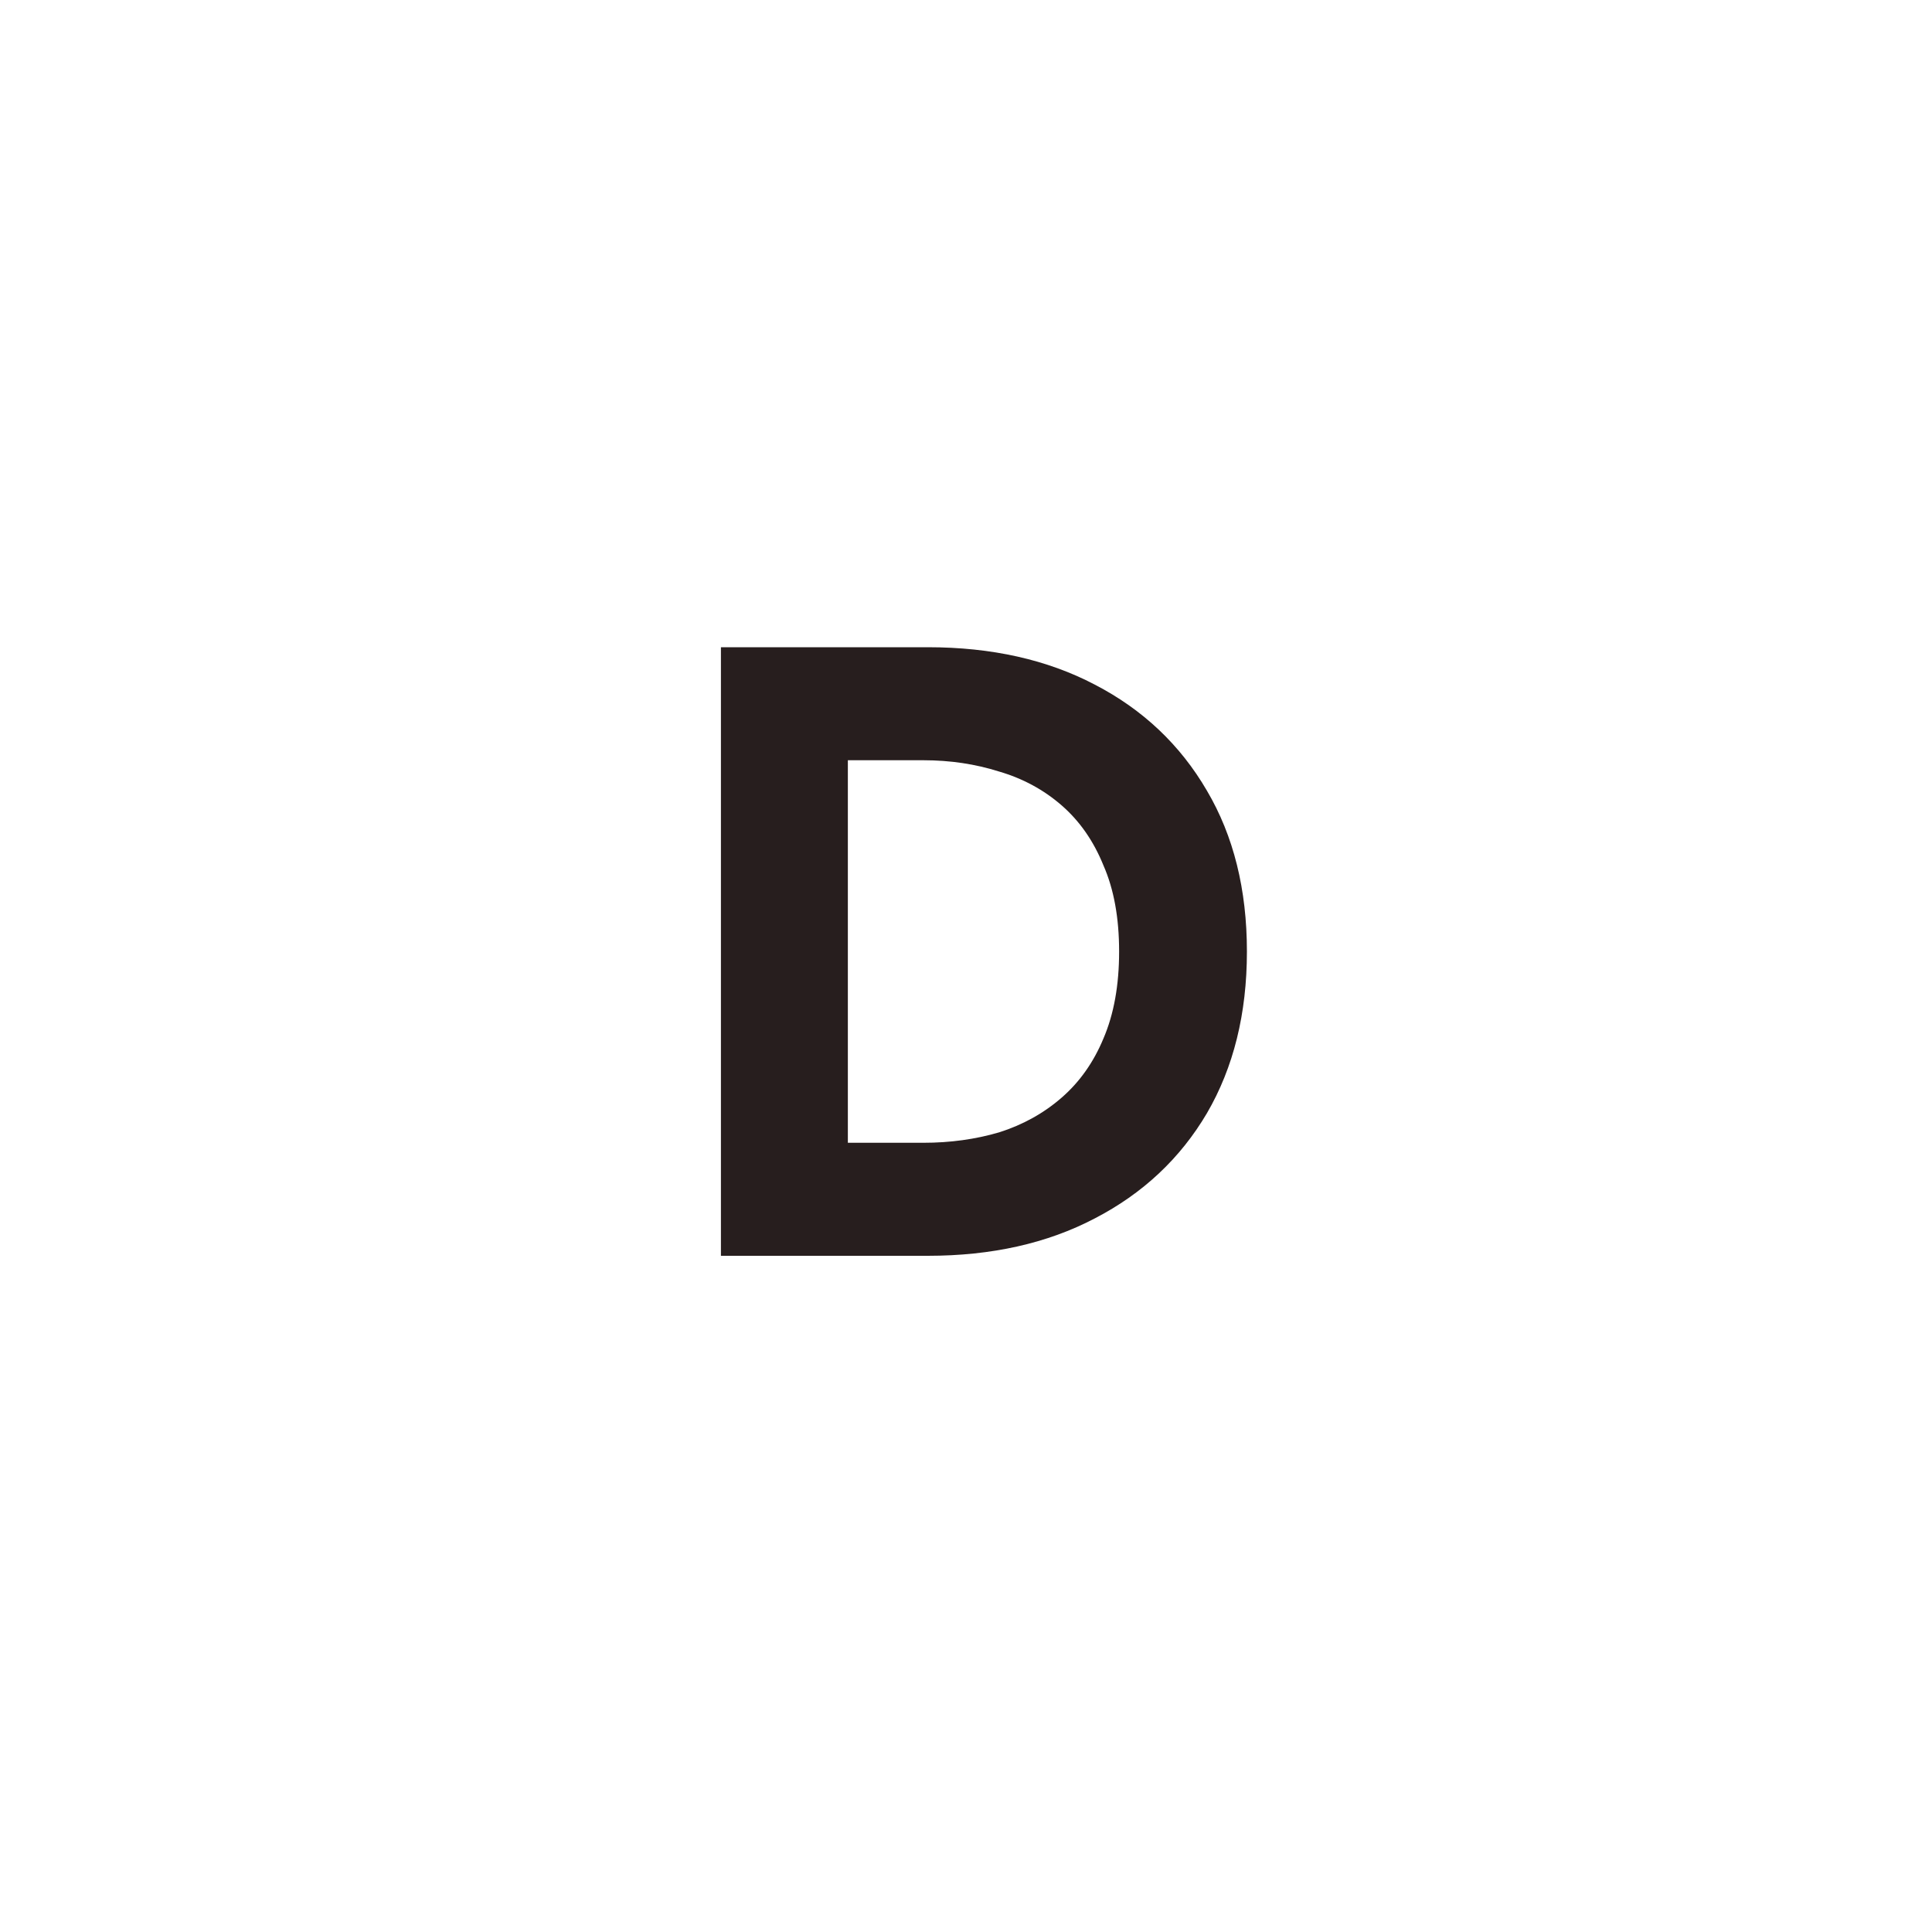 <svg width="40" height="40" viewBox="0 0 40 40" fill="none" xmlns="http://www.w3.org/2000/svg">
<path d="M14.926 13.4H17.554V26H14.926V13.4ZM19.21 26H16.582V23.66H19.12C19.672 23.66 20.194 23.588 20.686 23.444C21.178 23.288 21.61 23.048 21.982 22.724C22.354 22.4 22.642 21.992 22.846 21.5C23.062 20.996 23.17 20.396 23.17 19.7C23.17 19.004 23.062 18.41 22.846 17.918C22.642 17.414 22.354 17 21.982 16.676C21.61 16.352 21.178 16.118 20.686 15.974C20.194 15.818 19.672 15.74 19.12 15.74H16.582V13.4H19.21C20.53 13.4 21.682 13.658 22.666 14.174C23.662 14.69 24.436 15.422 24.988 16.37C25.54 17.306 25.816 18.416 25.816 19.7C25.816 20.984 25.54 22.1 24.988 23.048C24.436 23.984 23.662 24.71 22.666 25.226C21.682 25.742 20.53 26 19.21 26Z" fill="#271E1E"/>
</svg>
